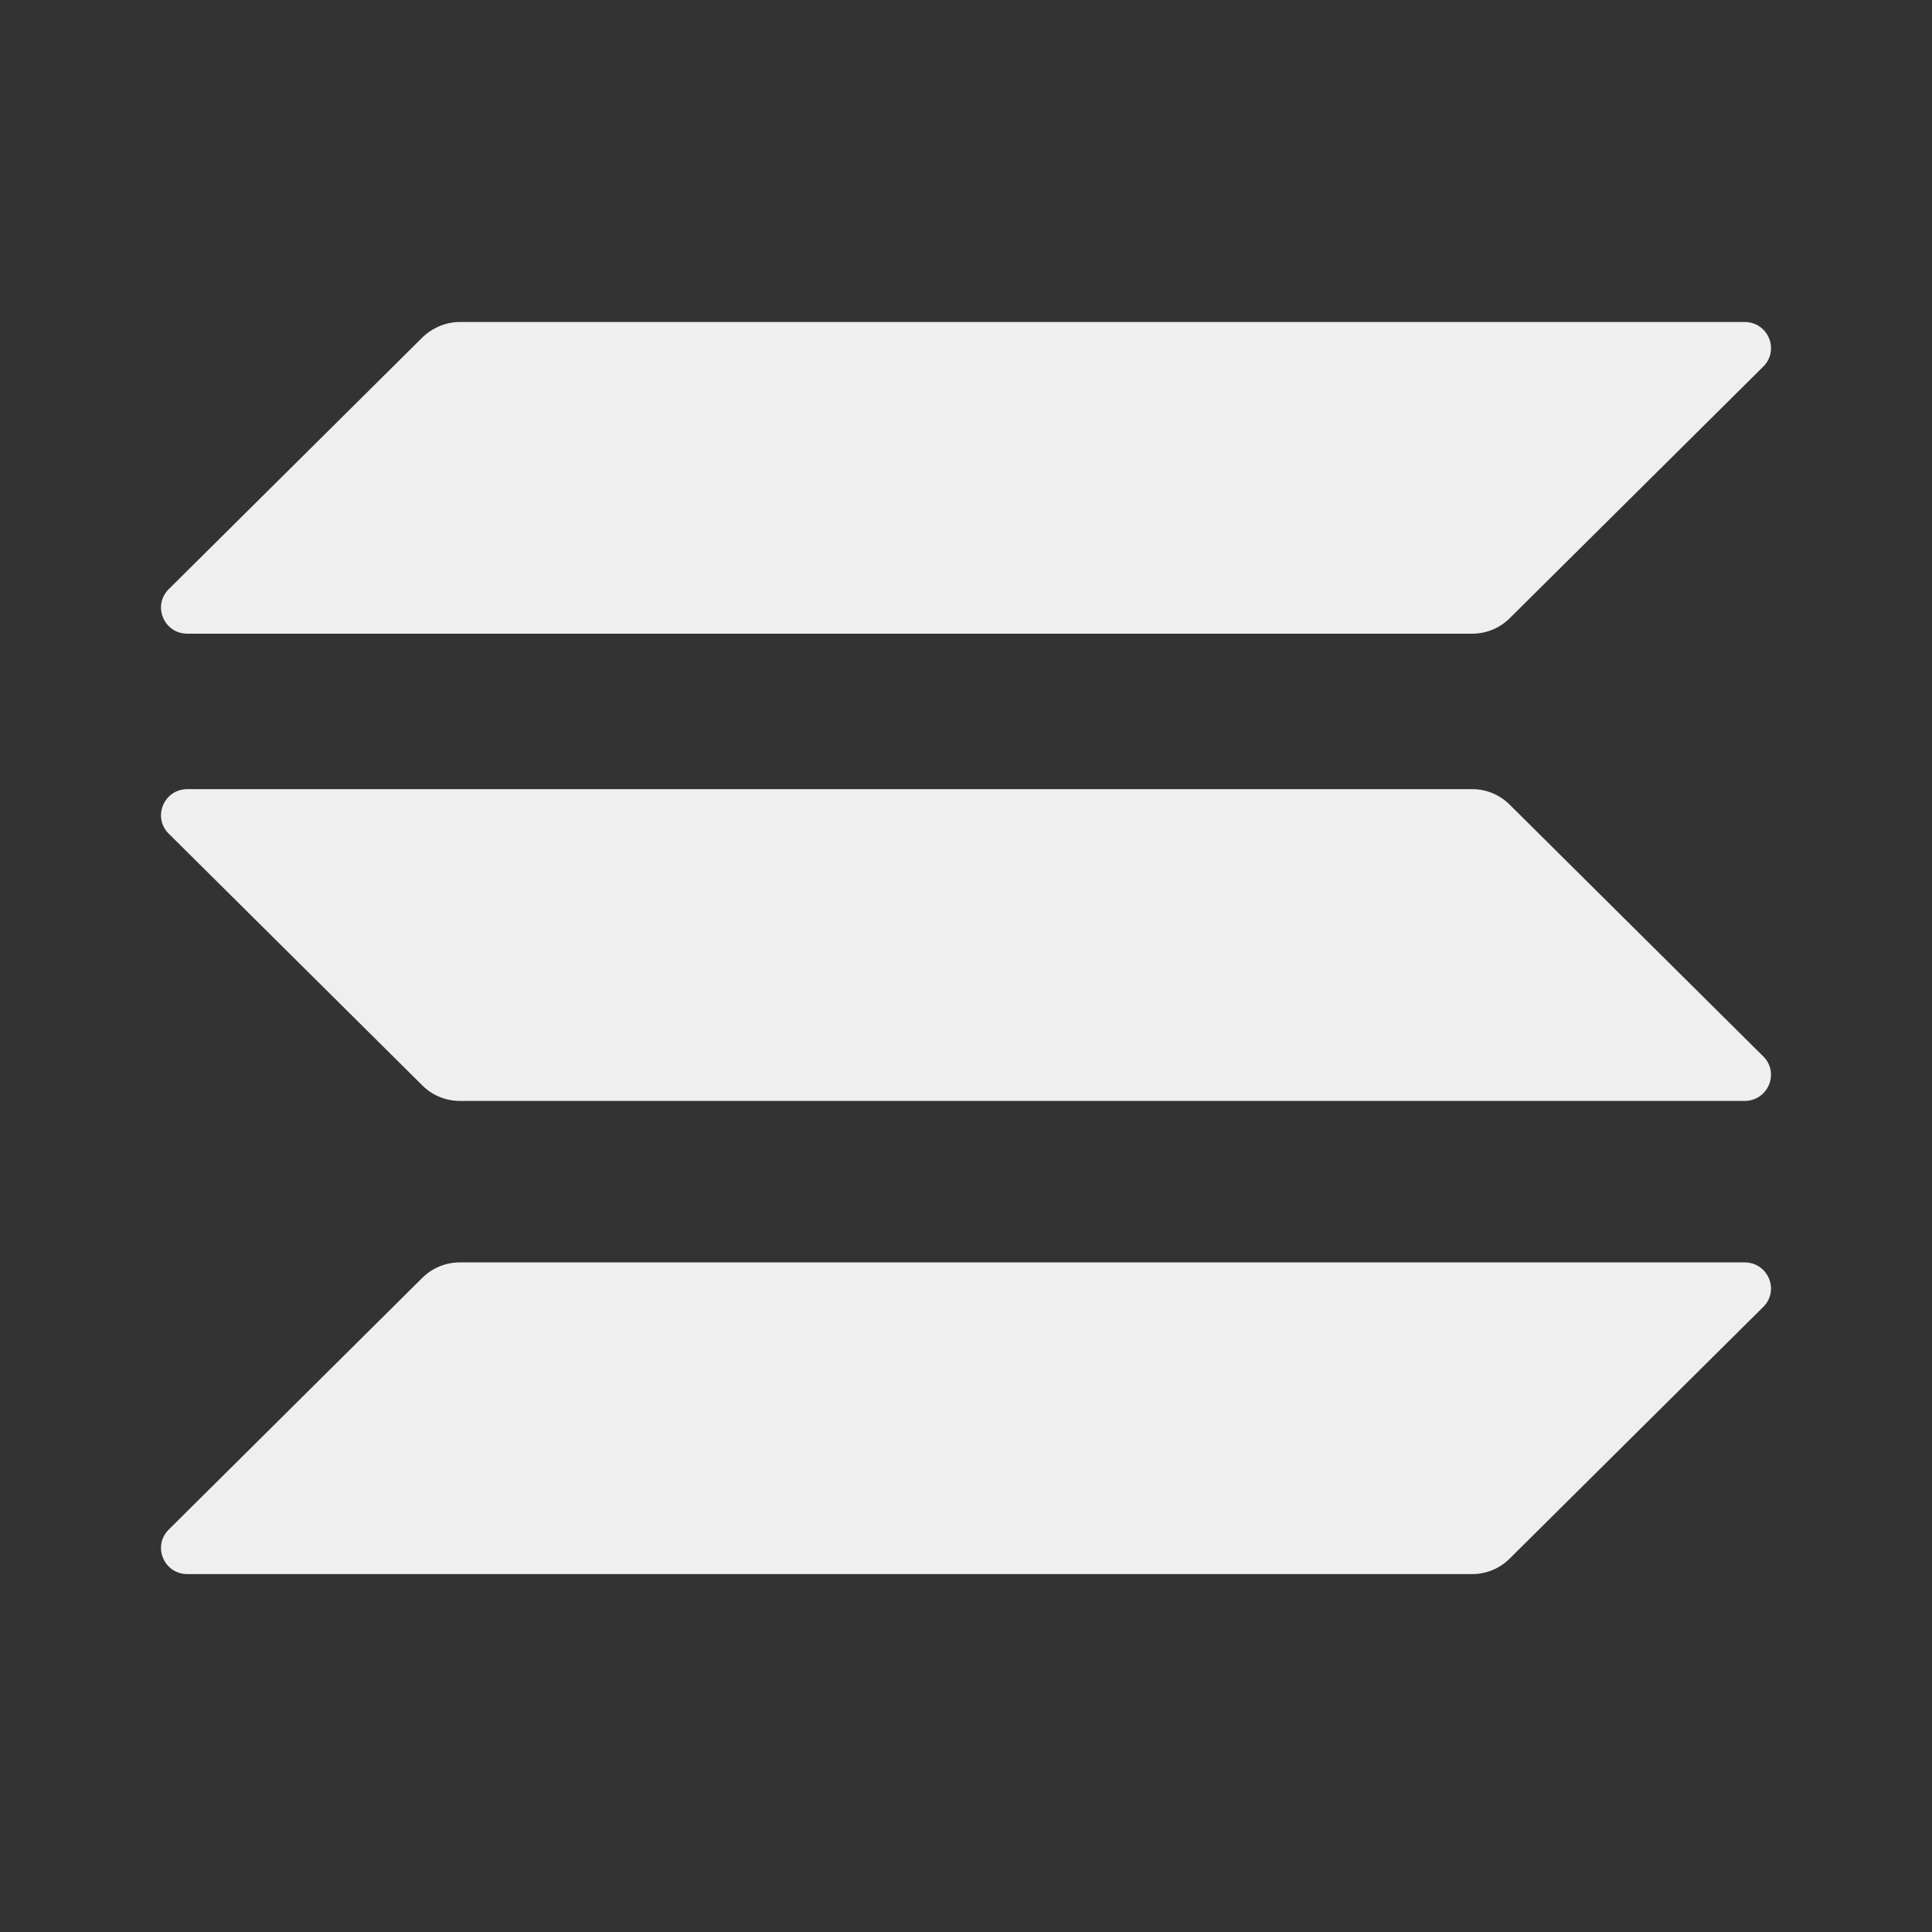 <svg width="24" height="24" viewBox="0 0 24 24" fill="none" xmlns="http://www.w3.org/2000/svg">
<rect x="0" y="0" width="24" height="24" fill="#333333" stroke="none"/>
<path d="M5.249 4.19C5.375 4.07 5.541 4 5.712 4H21.672C21.964 4 22.11 4.349 21.904 4.554L18.751 7.683C18.63 7.802 18.464 7.872 18.288 7.872H2.328C2.036 7.872 1.89 7.523 2.097 7.318L5.249 4.19Z" fill="#EFEFEF"/>
<path d="M5.249 15.871C5.37 15.752 5.536 15.682 5.712 15.682H21.672C21.964 15.682 22.11 16.031 21.903 16.236L18.751 19.364C18.63 19.484 18.464 19.554 18.288 19.554H2.328C2.036 19.554 1.89 19.205 2.097 19L5.249 15.871Z" fill="#EFEFEF"/>
<path d="M18.288 9.803C18.464 9.803 18.63 9.873 18.751 9.993L21.903 13.122C22.11 13.326 21.964 13.676 21.672 13.676H5.712C5.536 13.676 5.37 13.606 5.249 13.486L2.097 10.357C1.89 10.153 2.036 9.803 2.328 9.803H18.288Z" fill="#EFEFEF"/>
</svg>

